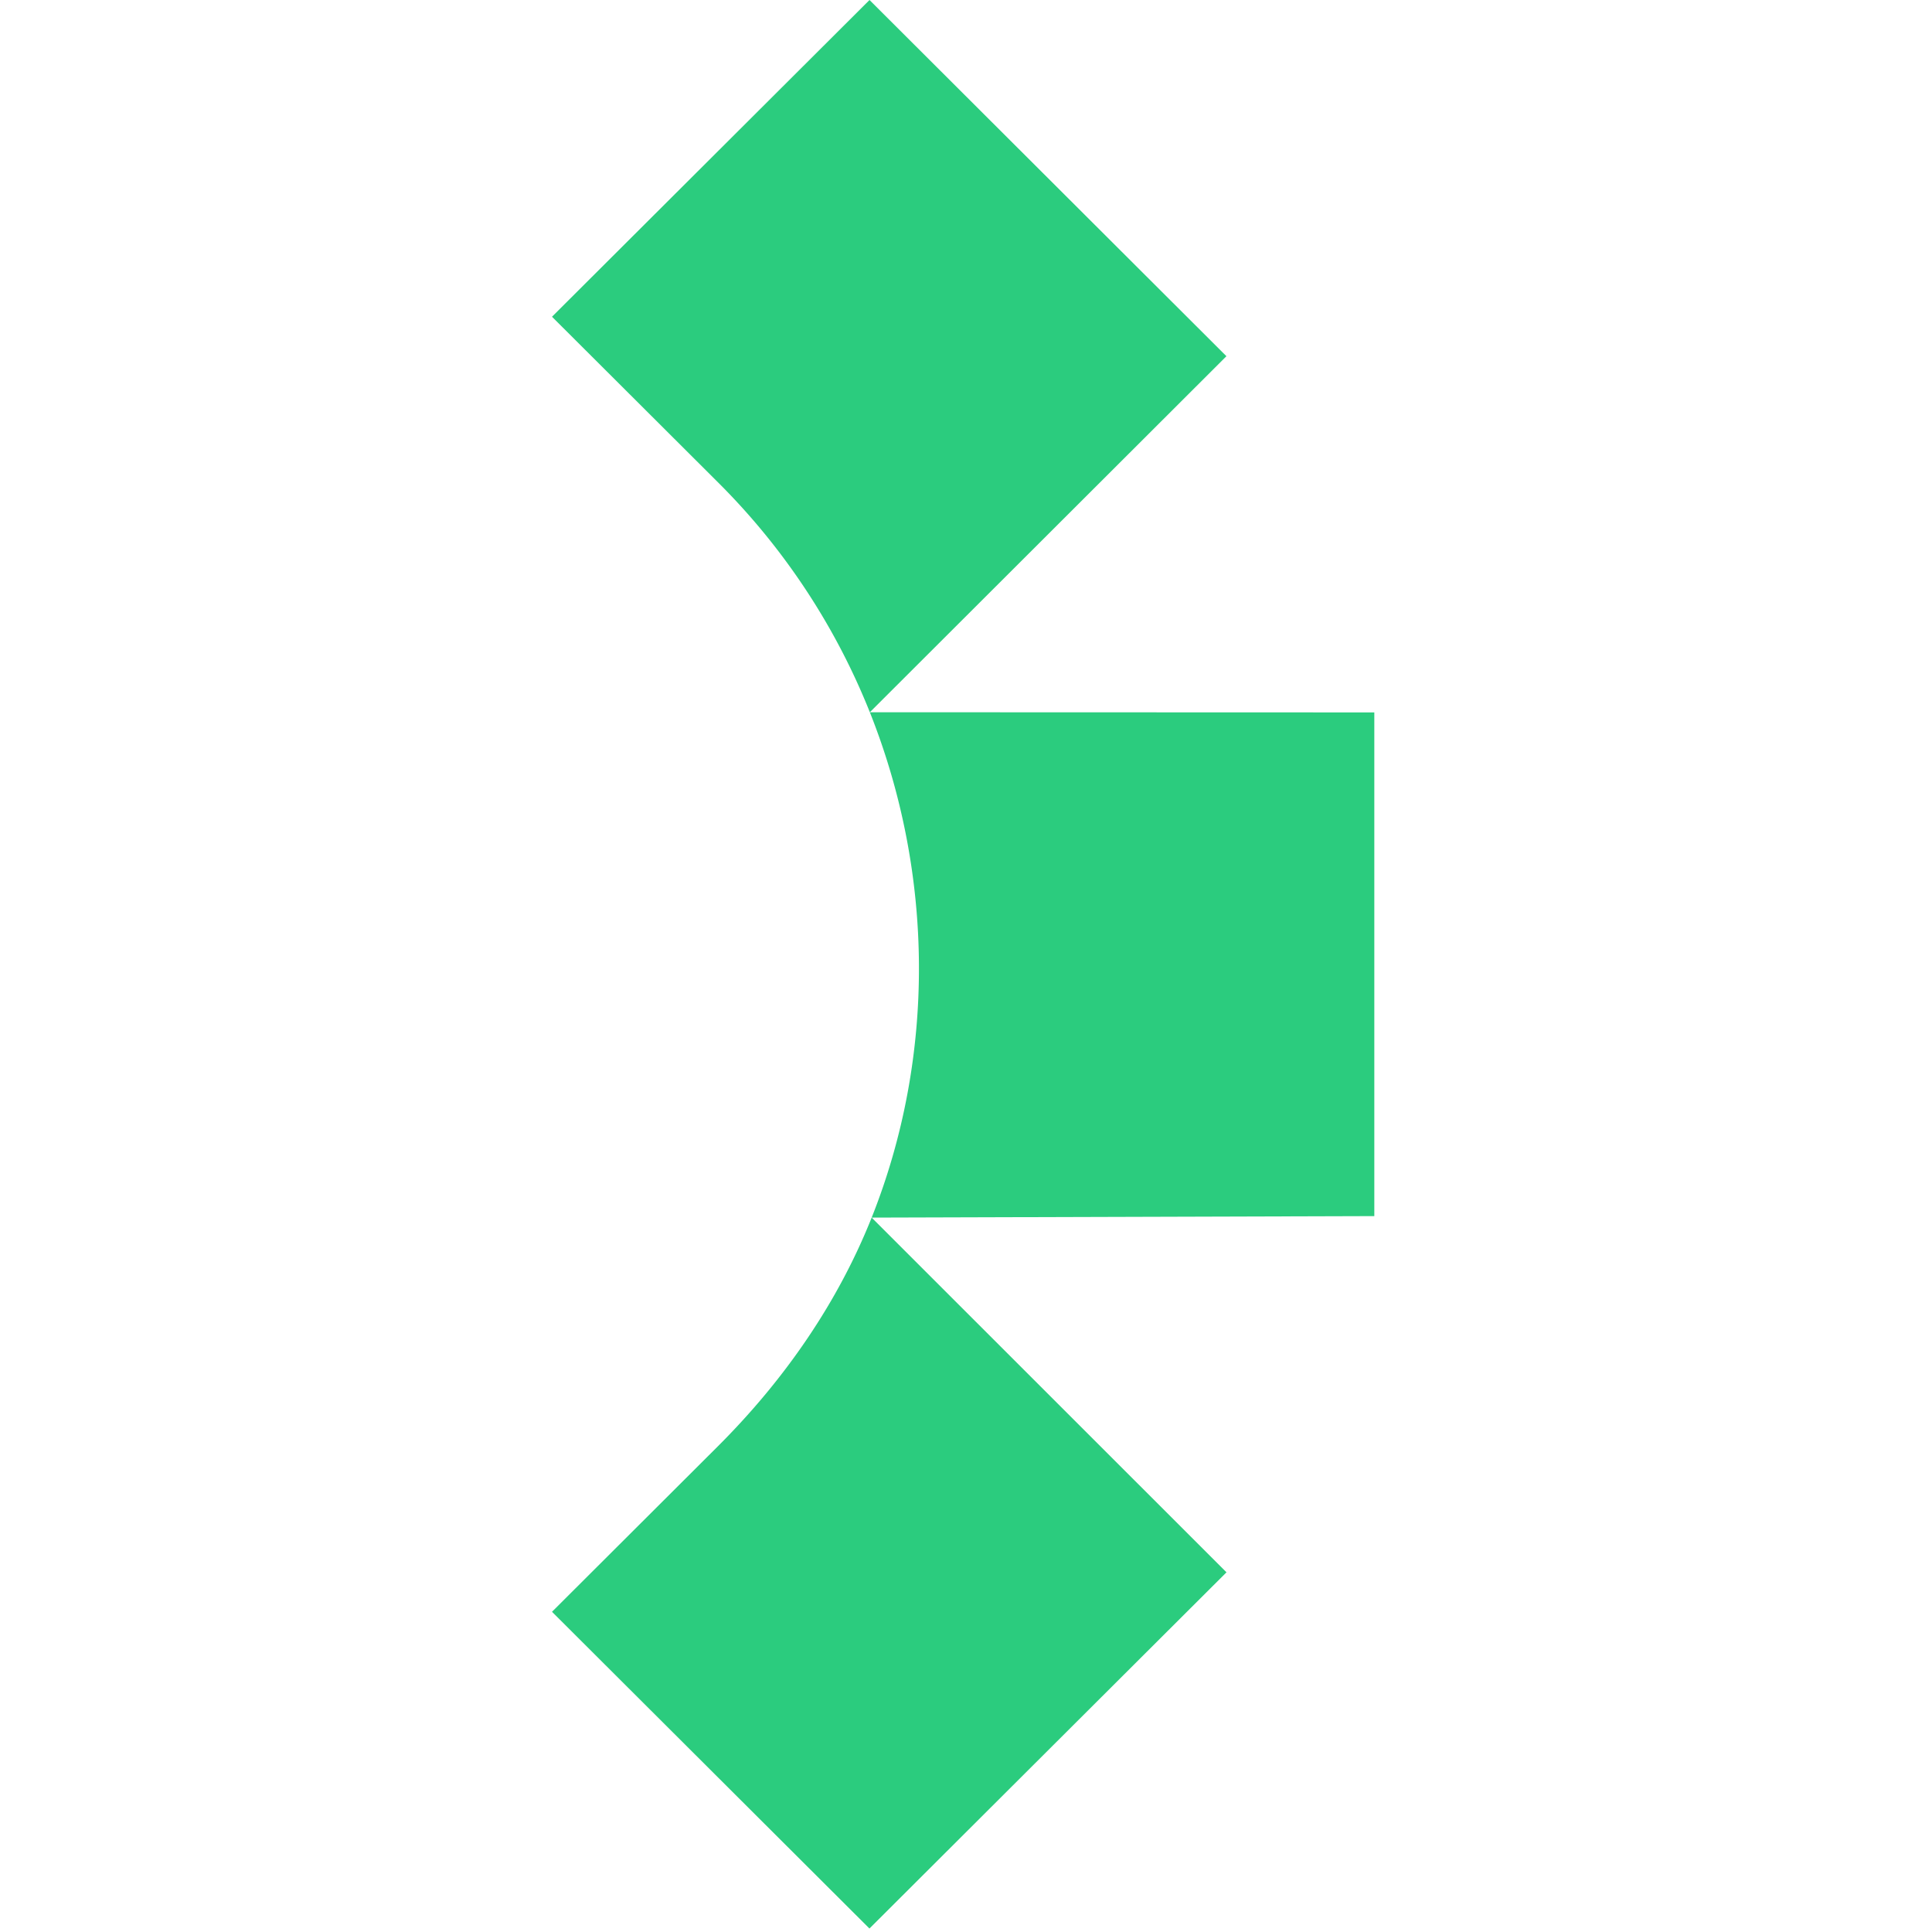 <svg xmlns="http://www.w3.org/2000/svg" fill="none" viewBox="0 0 35 35">
    <path fill="#2BCC7E"
          d="M15.758 12.903c1.164 2.923 1.197 6.232.033 9.155l9.106-.027v-9.125l-9.139-.003Zm0 0 6.46-6.45L15.752 0 10 5.738l3.009 3.002a12.315 12.315 0 0 1 2.749 4.163Zm-2.749 13.294L10 29.199l5.751 5.738 6.468-6.453-6.428-6.426c-.603 1.514-1.554 2.913-2.782 4.139Z"/>
</svg>